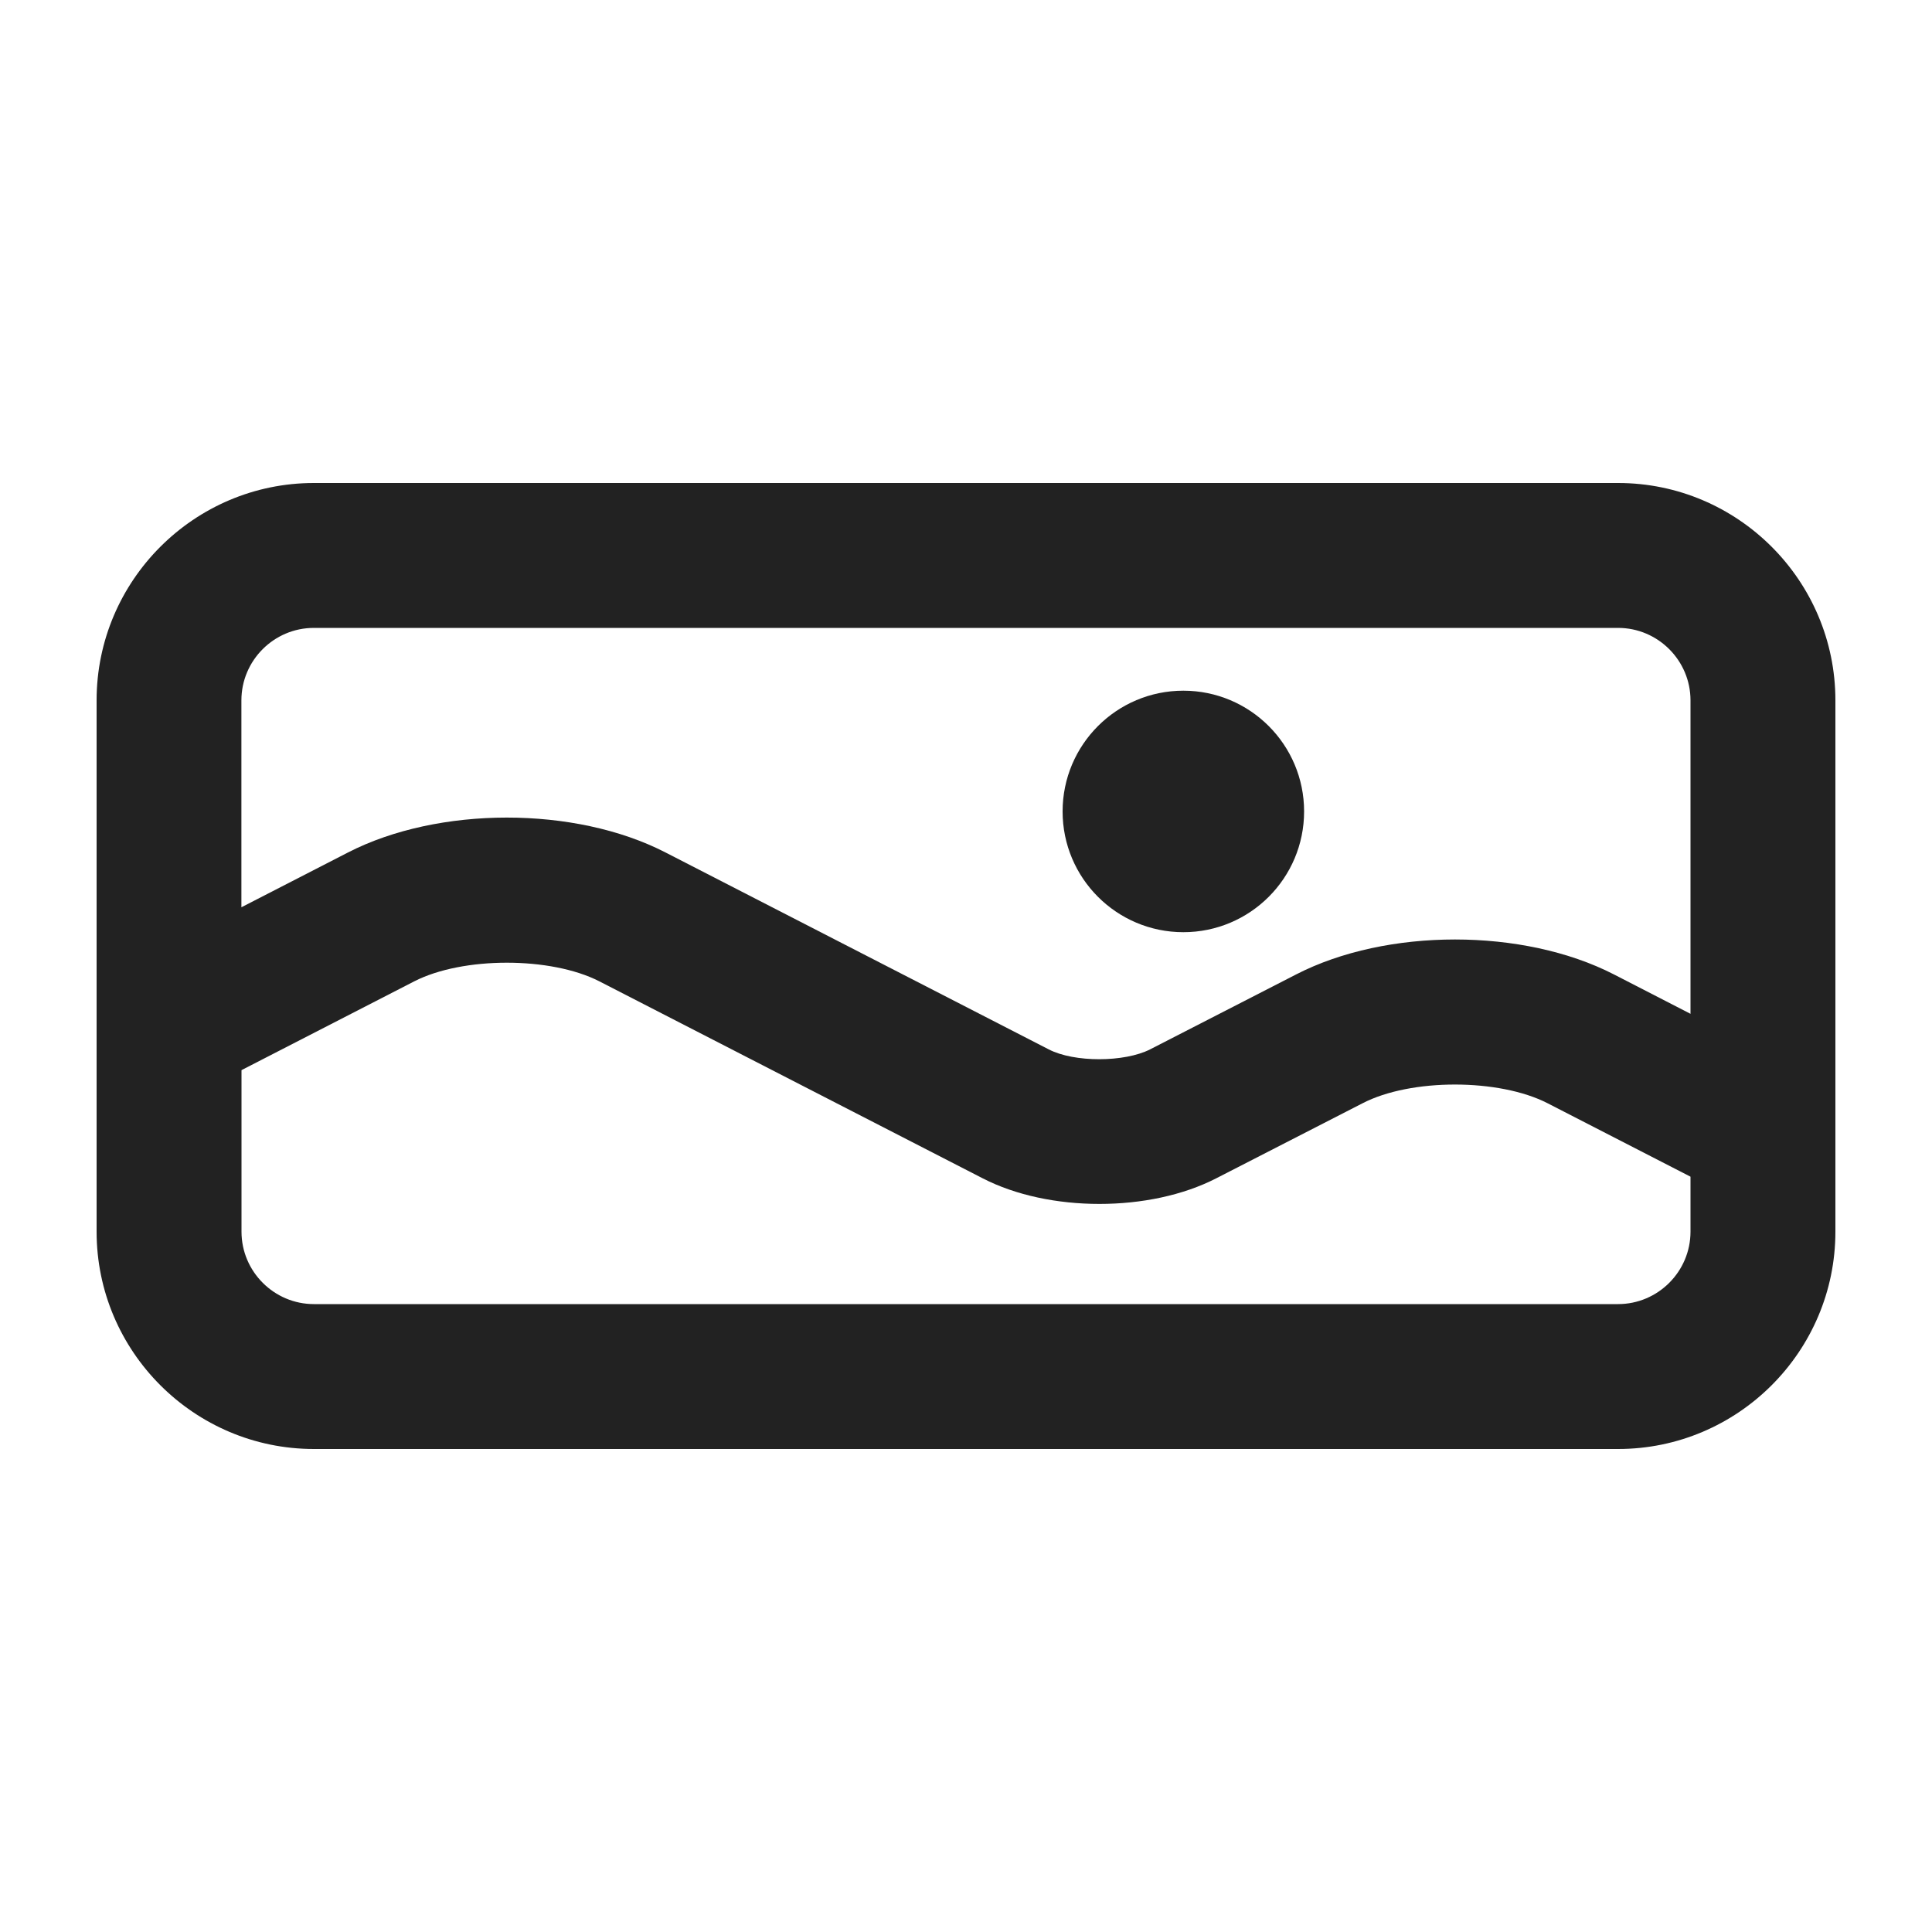 <?xml version="1.0" encoding="UTF-8"?>
<svg id="f" data-name="ICONS" xmlns="http://www.w3.org/2000/svg" width="20" height="20" viewBox="0 0 20 20">
  <circle cx="12.25" cy="8.4" r="1.25" fill="#222"/>
  <path d="M16.75,5H3.25c-1.24,0-2.25,1.01-2.25,2.25v5.5c0,1.24,1.01,2.25,2.25,2.25h13.5c1.24,0,2.25-1.01,2.25-2.25v-5.5c0-1.24-1.01-2.25-2.25-2.25ZM3.25,6.5h13.5c.413,0,.75.337.75.75v3.245l-.793-.408c-.939-.482-2.352-.482-3.289,0l-1.512.776c-.266.135-.786.137-1.05,0l-3.966-2.038c-.938-.483-2.352-.481-3.288,0l-1.103.567v-2.142c0-.413.337-.75.75-.75ZM16.75,13.5H3.25c-.413,0-.75-.337-.75-.75v-1.672l1.788-.919c.501-.257,1.414-.258,1.917,0l3.966,2.038c.345.178.777.266,1.21.266s.865-.088,1.211-.266l1.513-.776c.5-.259,1.414-.258,1.916,0l1.479.76v.569c0,.413-.337.75-.75.75Z" fill="#222"/>
</svg>
